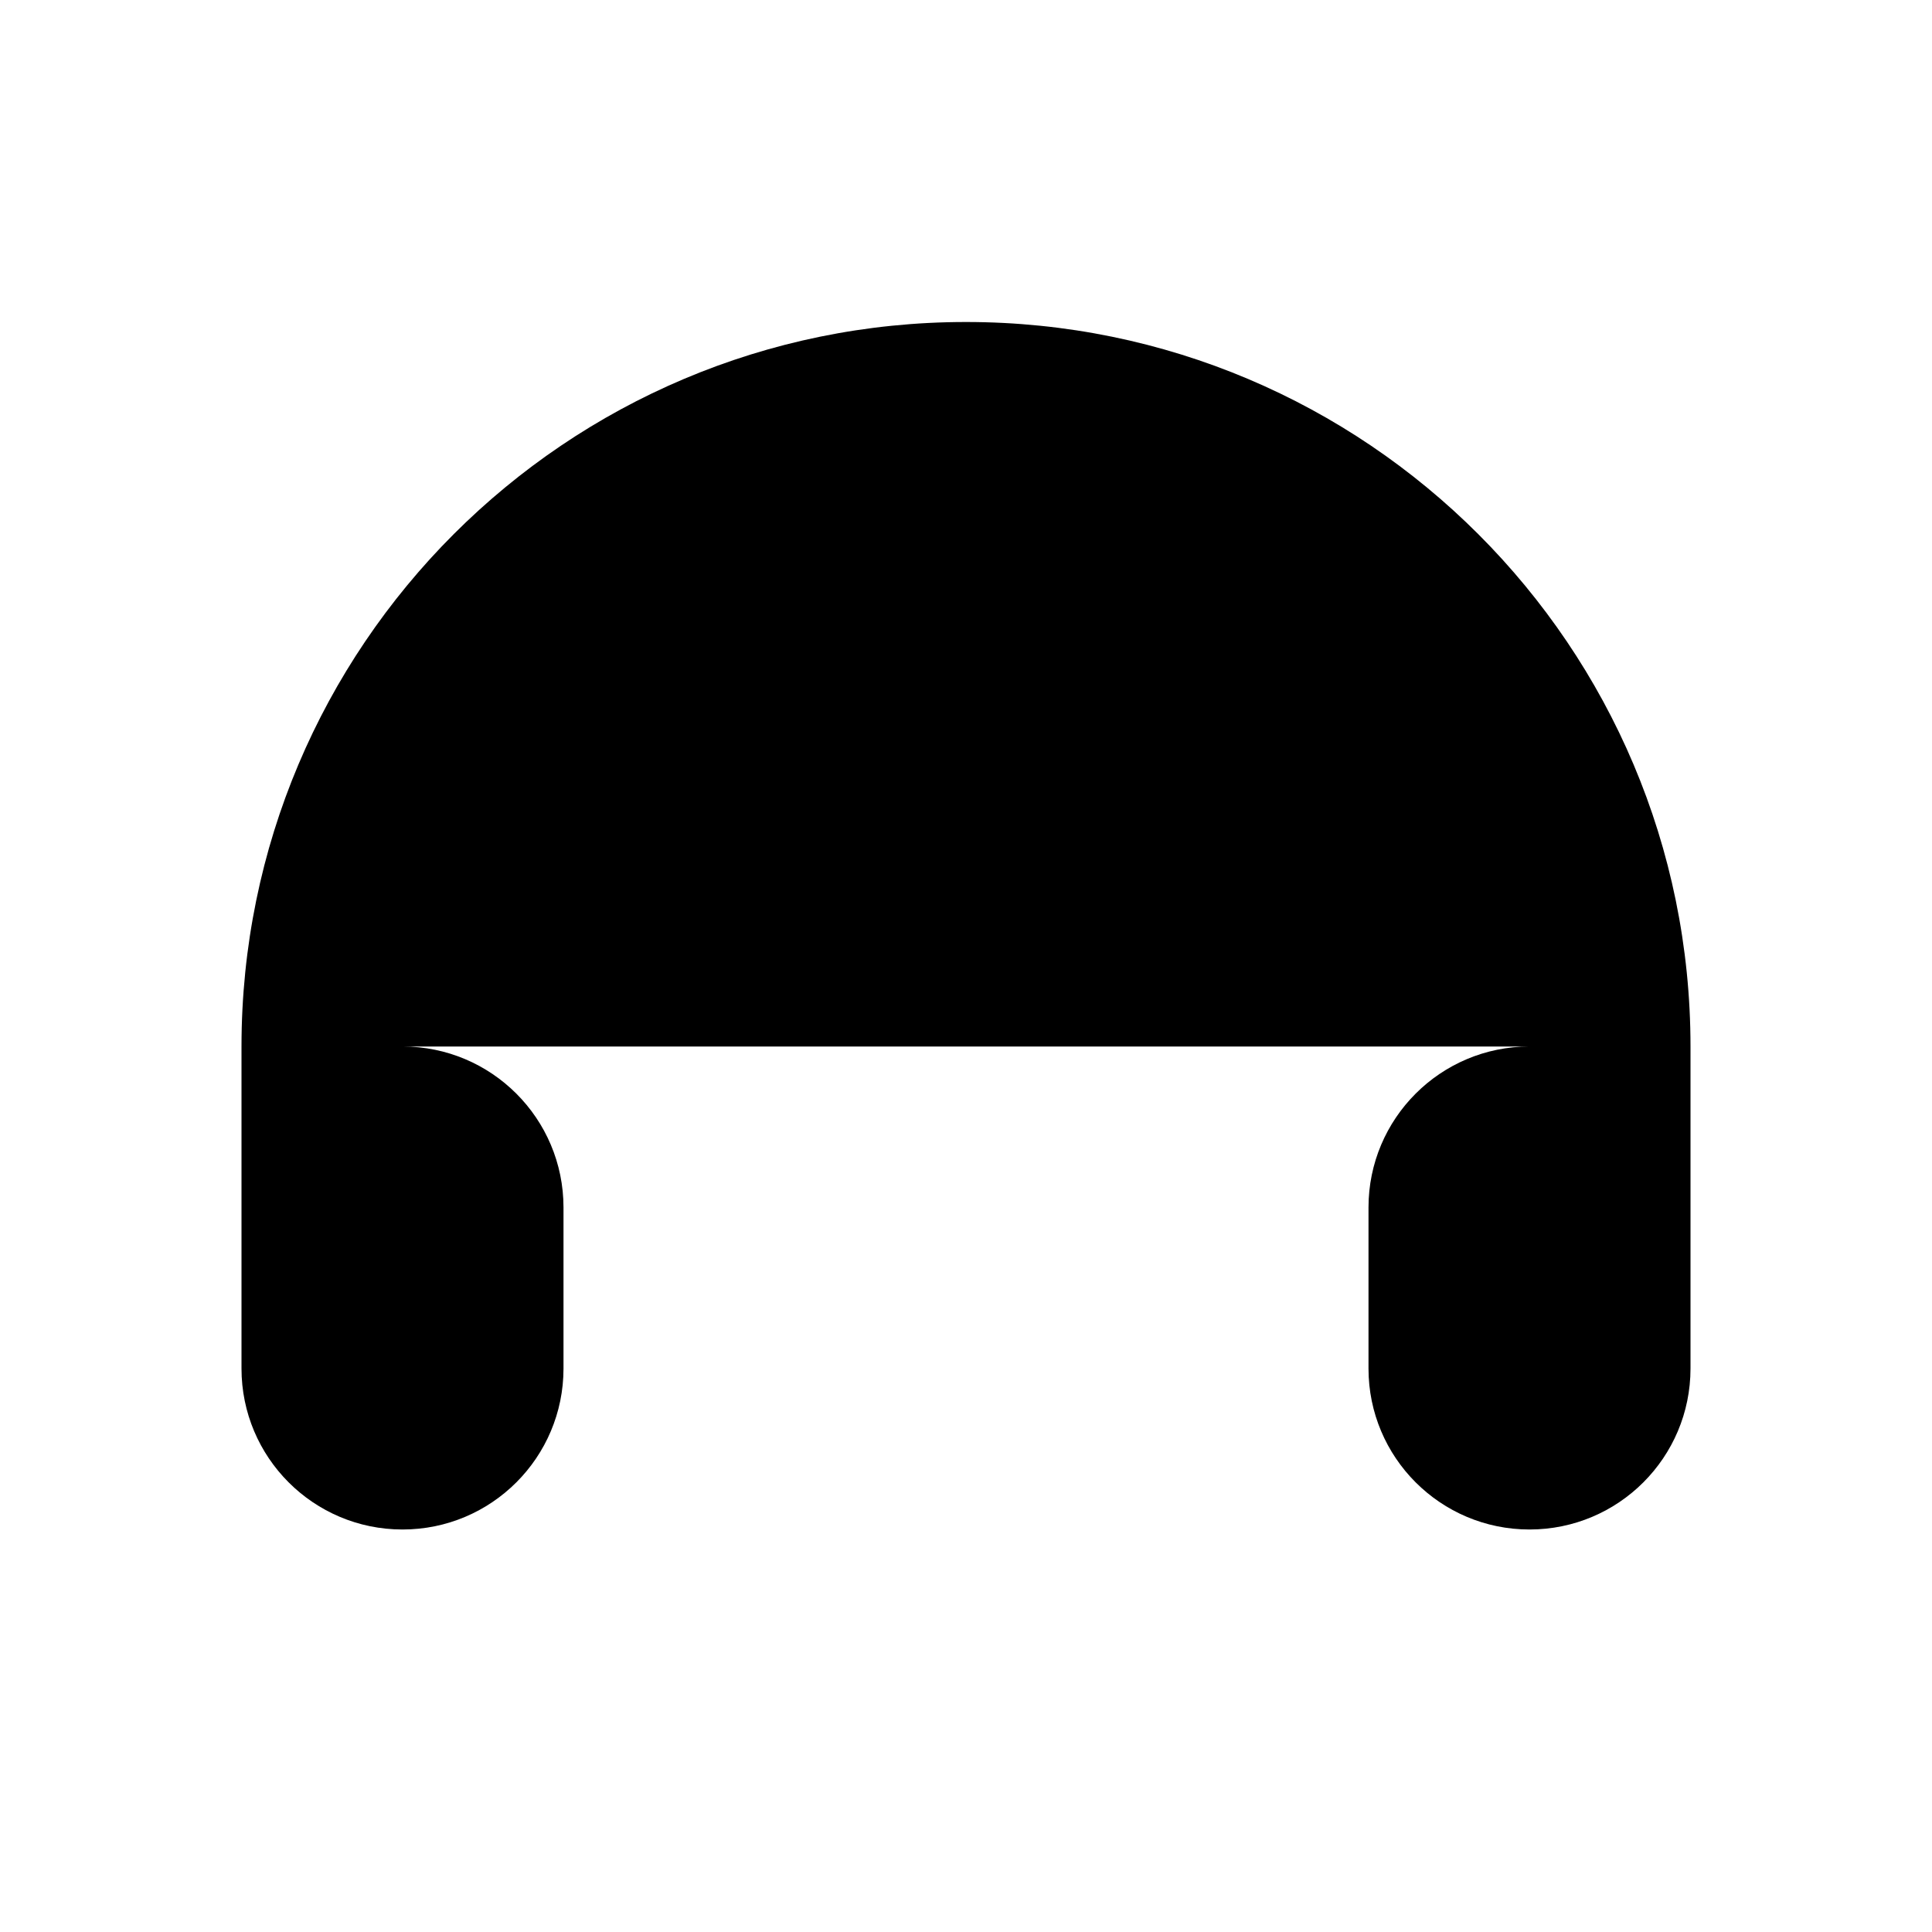 <svg xmlns="http://www.w3.org/2000/svg" width="24" height="24" viewBox="0 0 24 24">
  <path  d="M21,13 L19,13 C17.895,13 17,13.895 17,15 L17,17 C17,18.105 17.895,19 19,19 L19,19 C20.105,19 21,18.105 21,17 L21,13 C21,8.029 16.971,4 12,4 C7.029,4 3,8.029 3,13 L3,17 C3,18.105 3.895,19 5,19 L5,19 C6.105,19 7,18.105 7,17 L7,15 C7,13.895 6.105,13 5,13 L3,13"/>
</svg>

